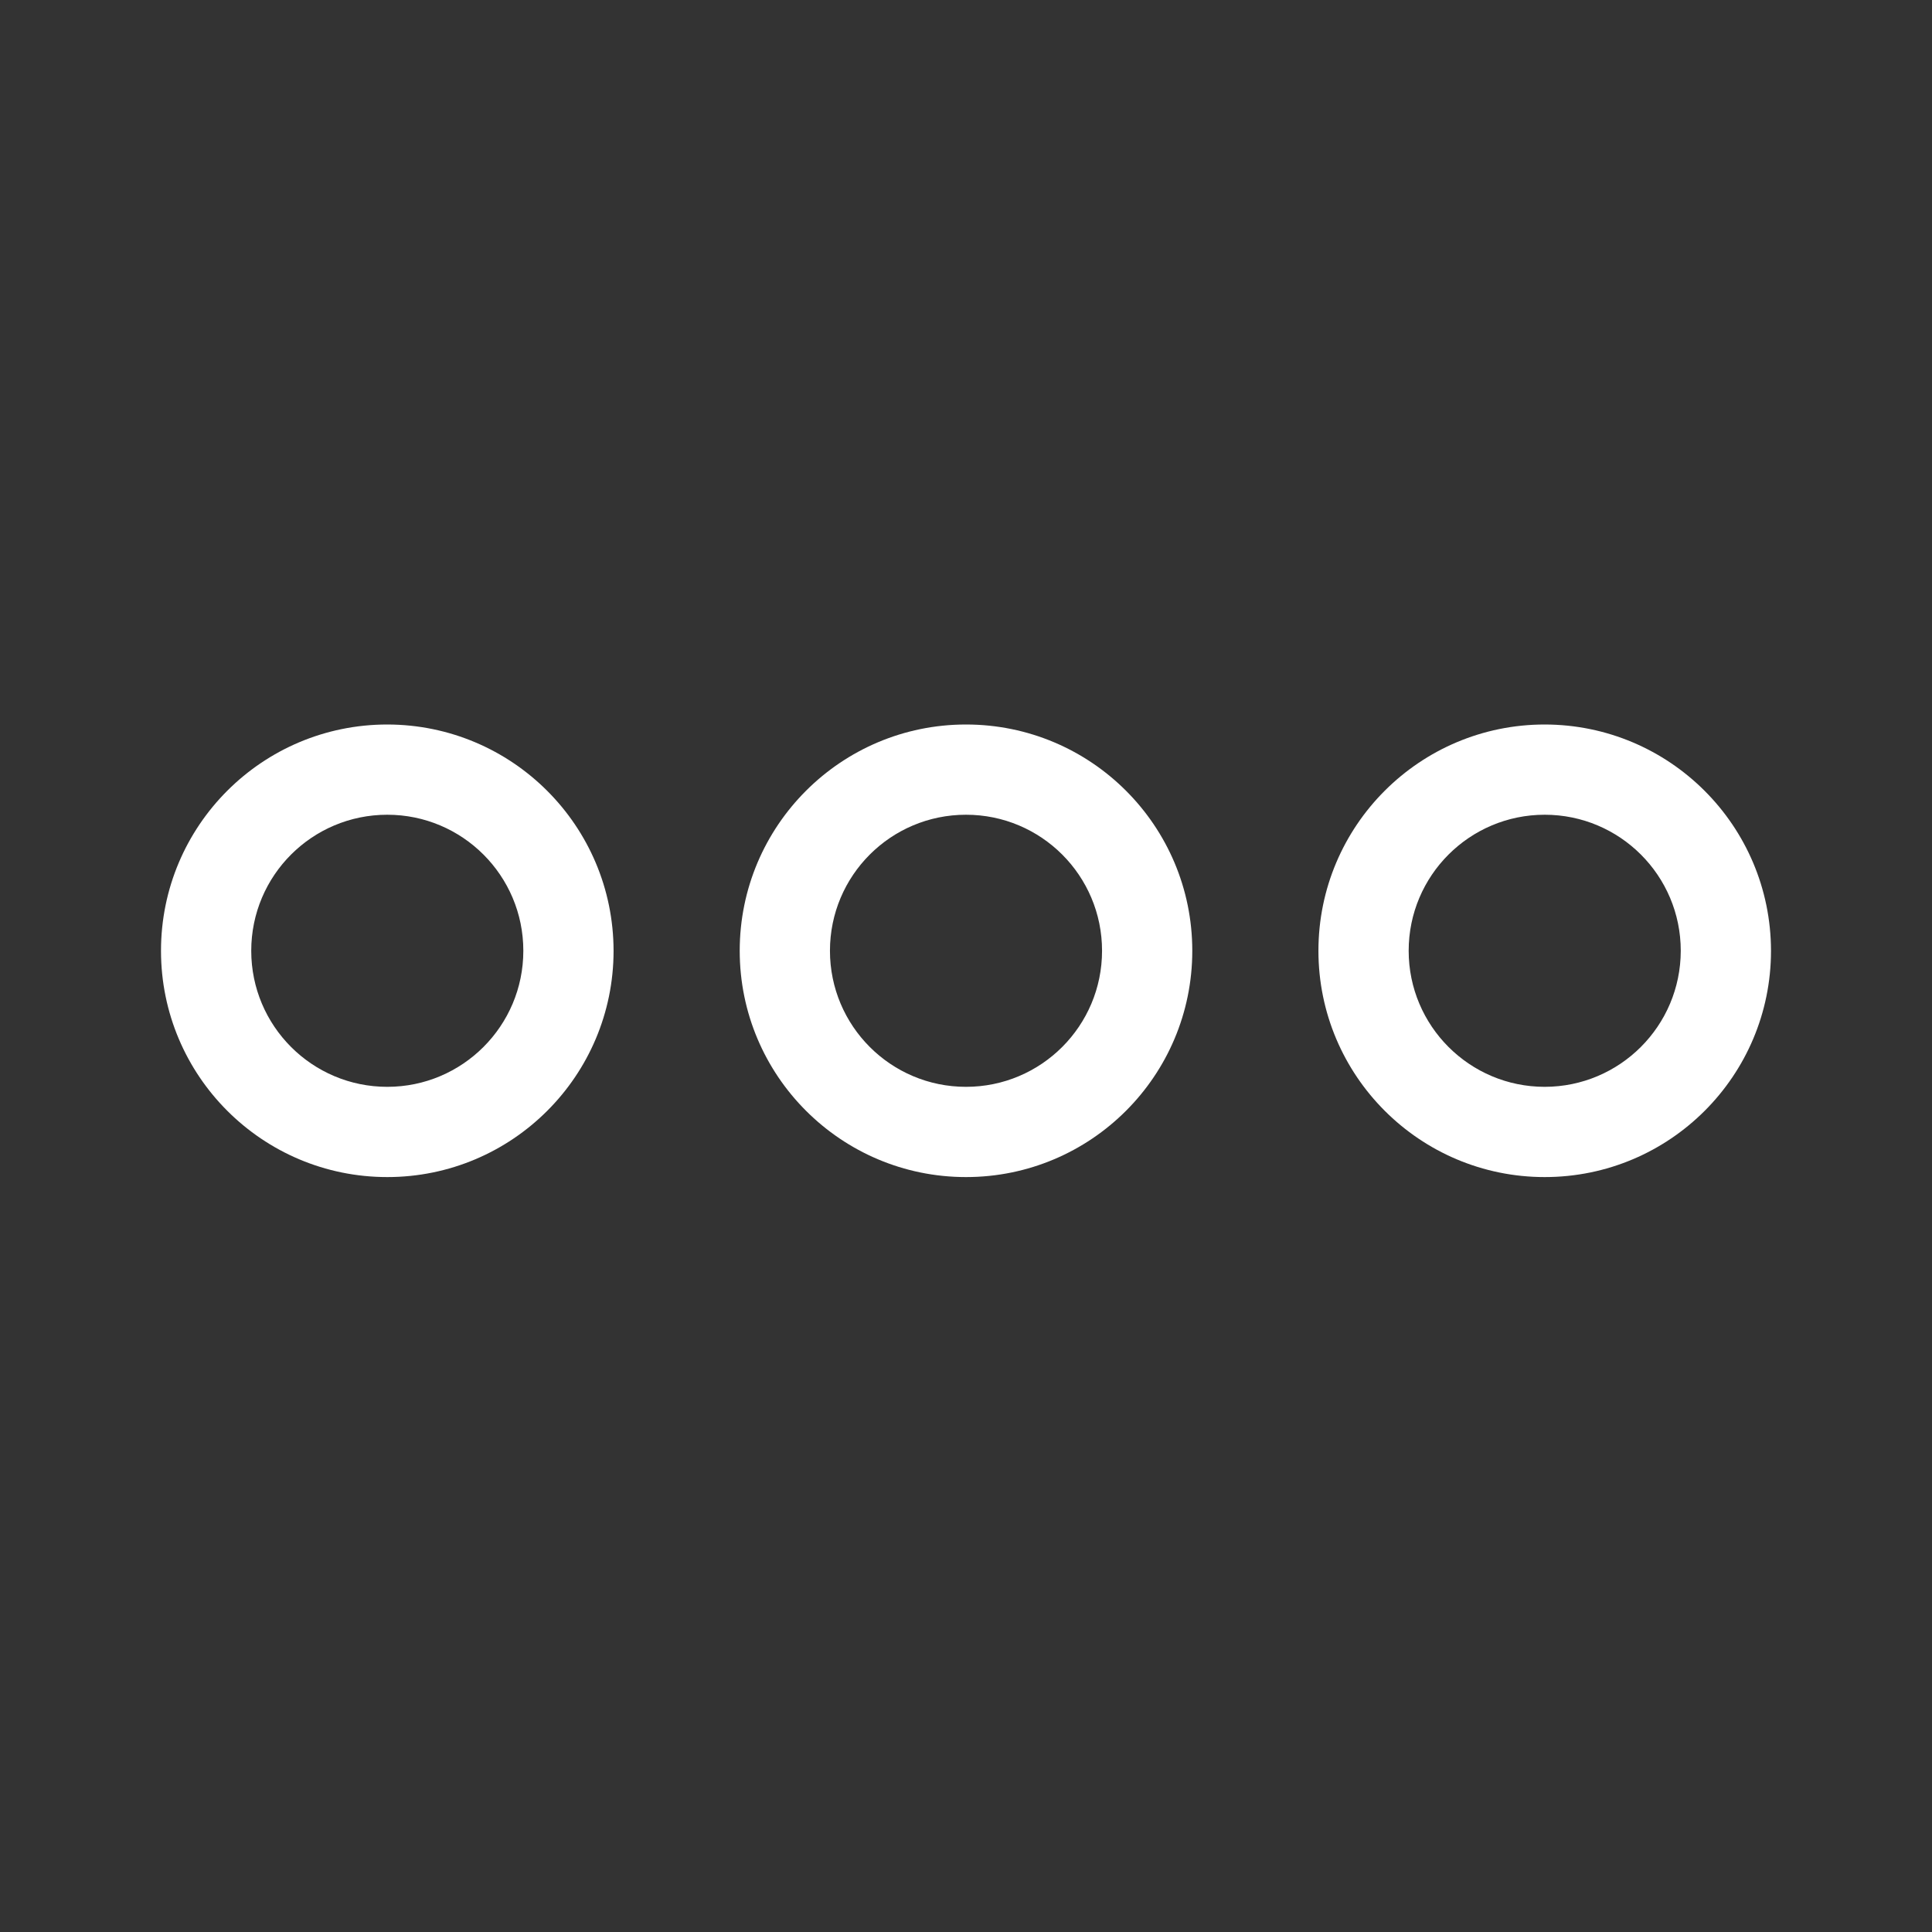 <svg width="24" height="24" viewBox="0 0 24 24" fill="none" xmlns="http://www.w3.org/2000/svg">
<rect x="0" y="0" width="24" height="24" fill="#333333" stroke="none"/>
<path d="M19.189 9C17.637 9 16.378 10.258 16.378 11.811C16.378 13.363 17.637 14.622 19.189 14.622C20.742 14.622 22 13.363 22 11.811C21.998 10.259 20.741 9.002 19.189 9ZM19.189 13.501C18.256 13.501 17.499 12.744 17.499 11.811C17.499 10.877 18.256 10.121 19.189 10.121C20.122 10.121 20.879 10.877 20.879 11.811C20.878 12.744 20.122 13.5 19.189 13.501Z" fill="white"/>
<path d="M12 9C10.448 9 9.189 10.258 9.189 11.811C9.189 13.363 10.448 14.622 12 14.622C13.553 14.622 14.811 13.363 14.811 11.811C14.811 10.258 13.553 9 12 9ZM12 13.501C11.066 13.501 10.31 12.744 10.31 11.811C10.31 10.877 11.066 10.121 12 10.121C12.934 10.121 13.69 10.877 13.69 11.811C13.69 12.744 12.934 13.501 12 13.501Z" fill="white"/>
<path d="M4.811 9C3.258 9 2 10.258 2 11.811C2 13.363 3.258 14.622 4.811 14.622C6.363 14.622 7.622 13.363 7.622 11.811C7.62 10.259 6.363 9.002 4.811 9ZM4.811 13.501C3.877 13.501 3.121 12.744 3.121 11.811C3.121 10.877 3.877 10.121 4.811 10.121C5.744 10.121 6.501 10.877 6.501 11.811C6.501 12.744 5.744 13.501 4.811 13.501Z" fill="white"/>
</svg>
